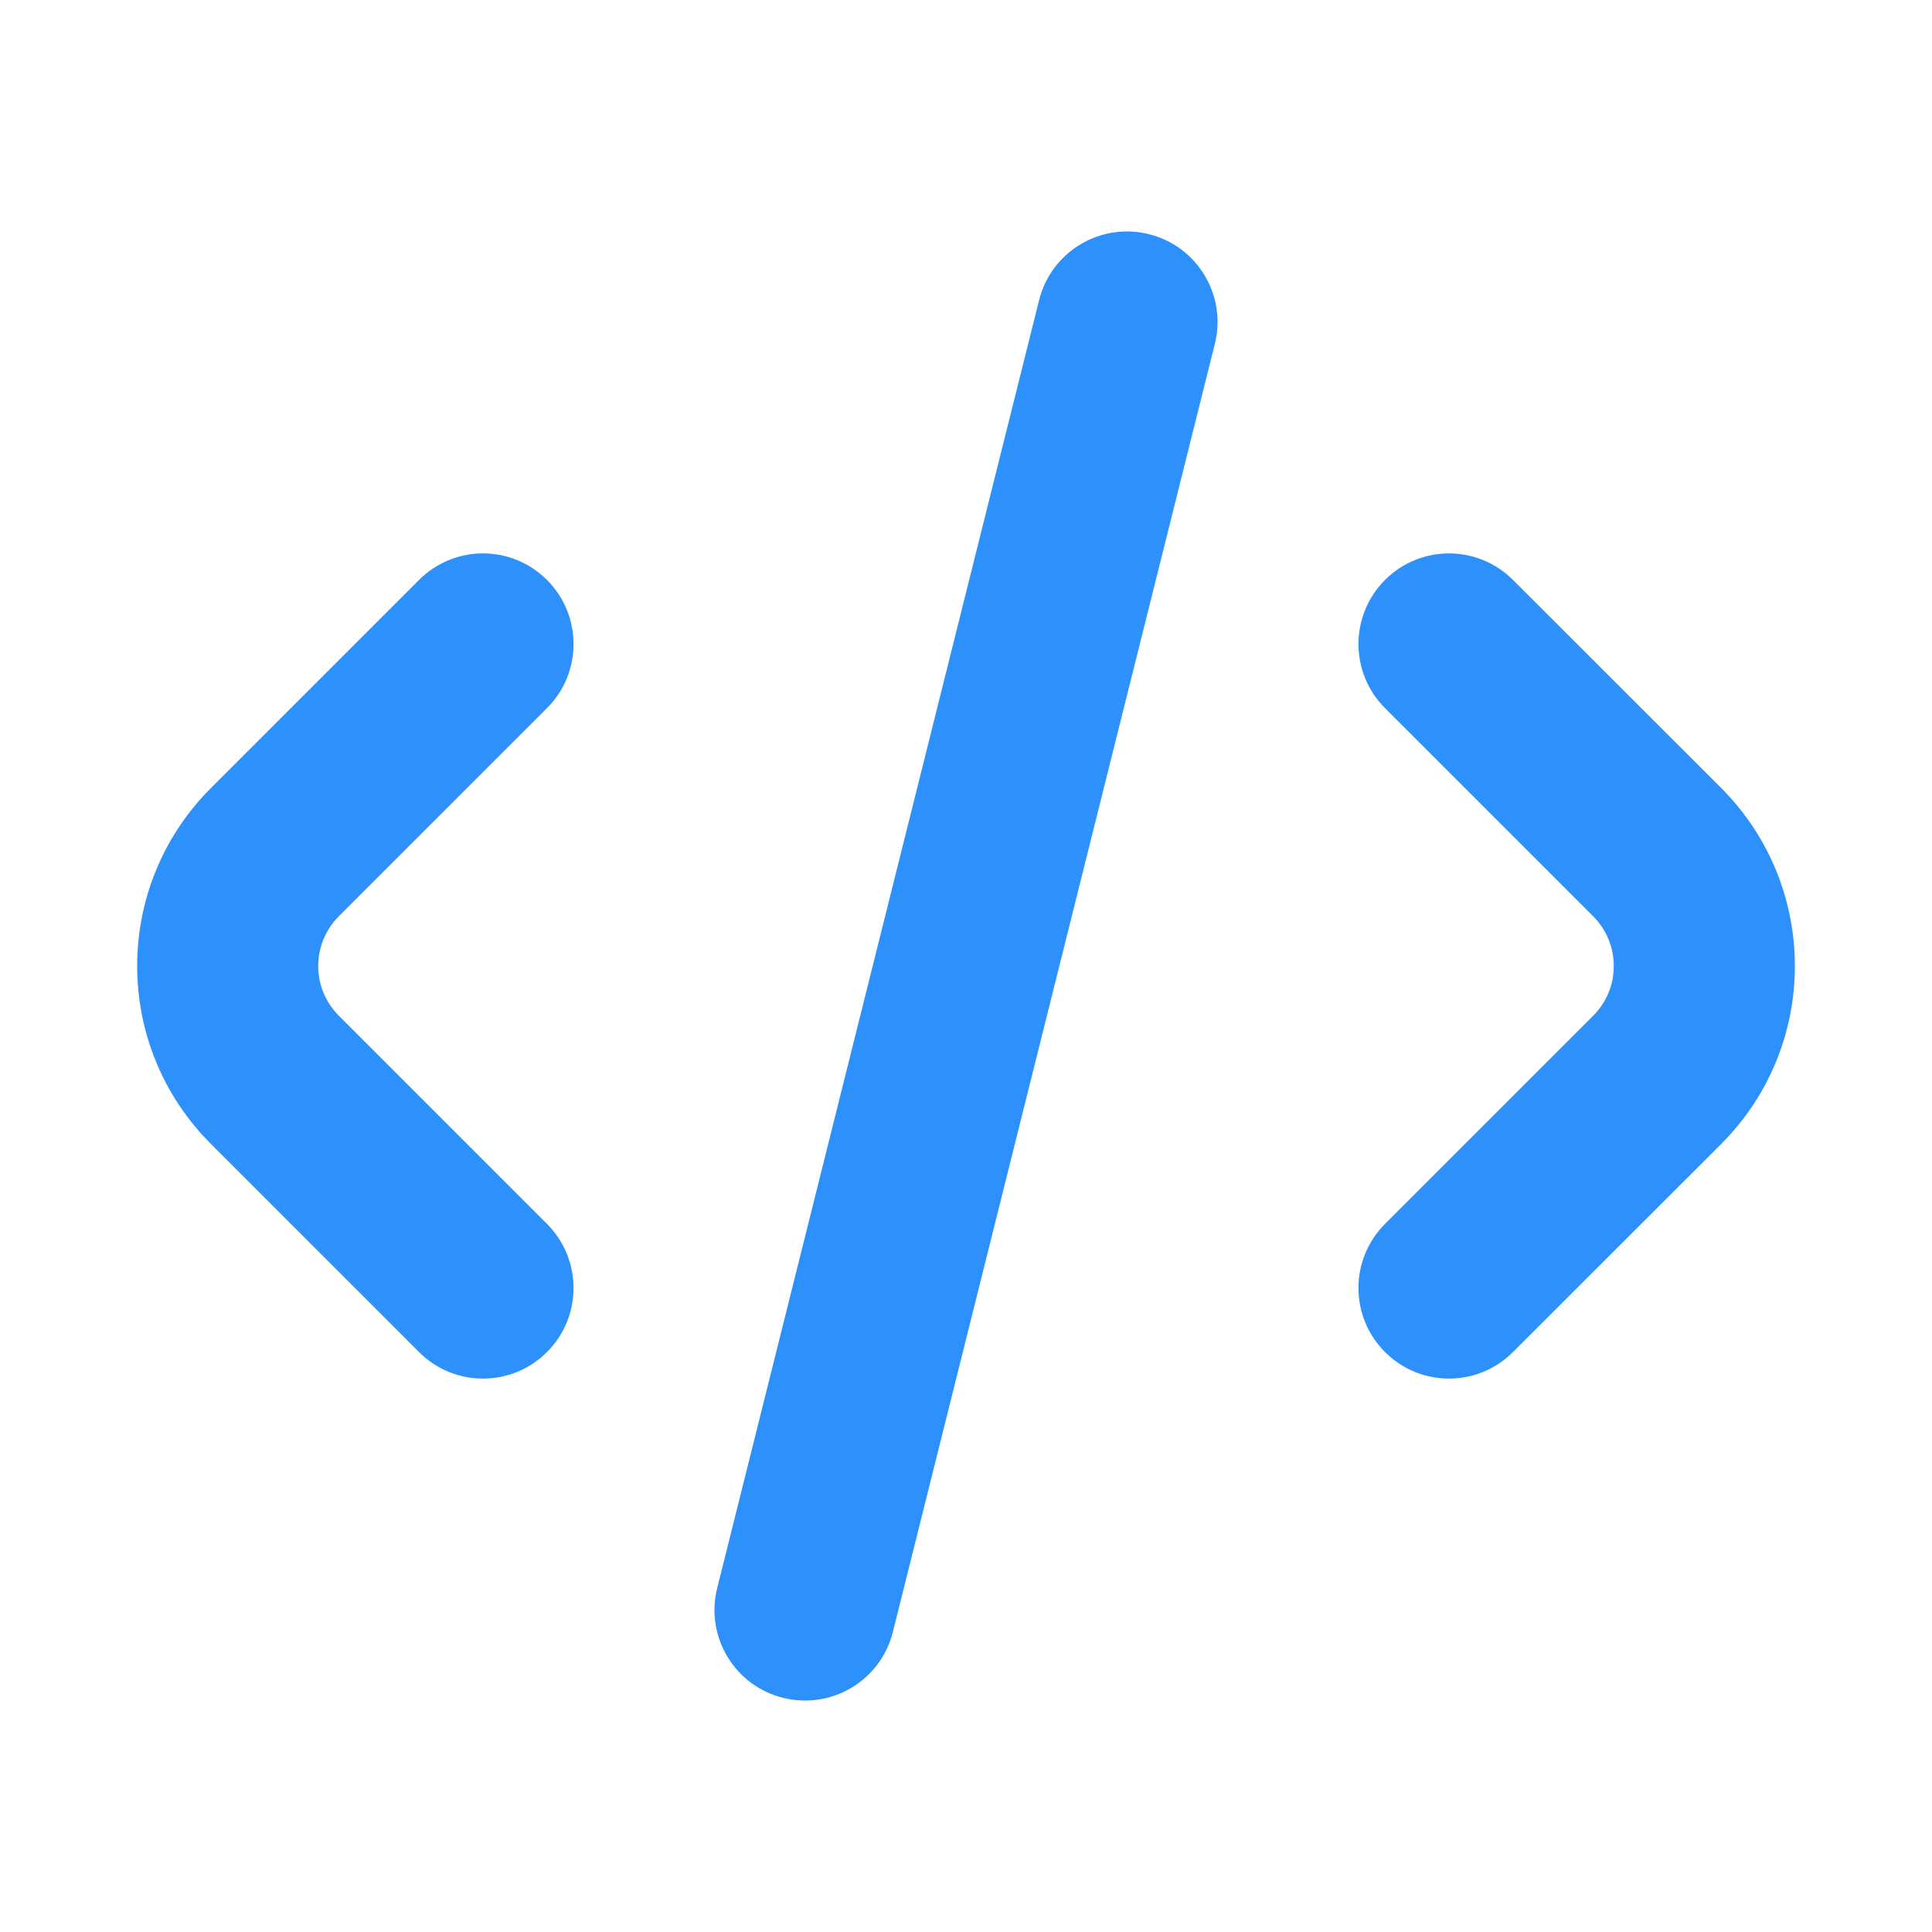 <svg width="14" height="14" viewBox="0 0 14 14" fill="none" xmlns="http://www.w3.org/2000/svg" class="w-3.5 h-3.5" data-icon="Code" aria-hidden="true"><g id="icons/code"><path id="Vector (Stroke)" fill-rule="evenodd" clip-rule="evenodd" d="M8.326 1.697C8.678 1.785 8.891 2.141 8.803 2.493L6.47 11.826C6.382 12.178 6.026 12.391 5.674 12.303C5.323 12.216 5.109 11.859 5.197 11.508L7.53 2.174C7.618 1.823 7.974 1.609 8.326 1.697ZM3.964 4.203C4.22 4.459 4.22 4.875 3.964 5.131L2.456 6.639C2.456 6.639 2.456 6.639 2.456 6.639C2.256 6.839 2.256 7.162 2.456 7.361C2.456 7.361 2.456 7.361 2.456 7.361L3.964 8.869C4.22 9.126 4.22 9.541 3.964 9.797C3.708 10.054 3.292 10.054 3.036 9.797L1.528 8.289C0.816 7.577 0.816 6.423 1.528 5.711L3.036 4.203C3.292 3.946 3.708 3.946 3.964 4.203ZM10.036 4.203C10.292 3.946 10.708 3.946 10.964 4.203L12.473 5.711C13.184 6.423 13.184 7.577 12.473 8.289L10.964 9.797C10.708 10.054 10.292 10.054 10.036 9.797C9.78 9.541 9.78 9.126 10.036 8.869L11.544 7.361C11.744 7.162 11.744 6.839 11.544 6.639C11.544 6.639 11.544 6.639 11.544 6.639L10.036 5.131C9.78 4.875 9.78 4.459 10.036 4.203Z" fill="#2e90fa"></path></g></svg>